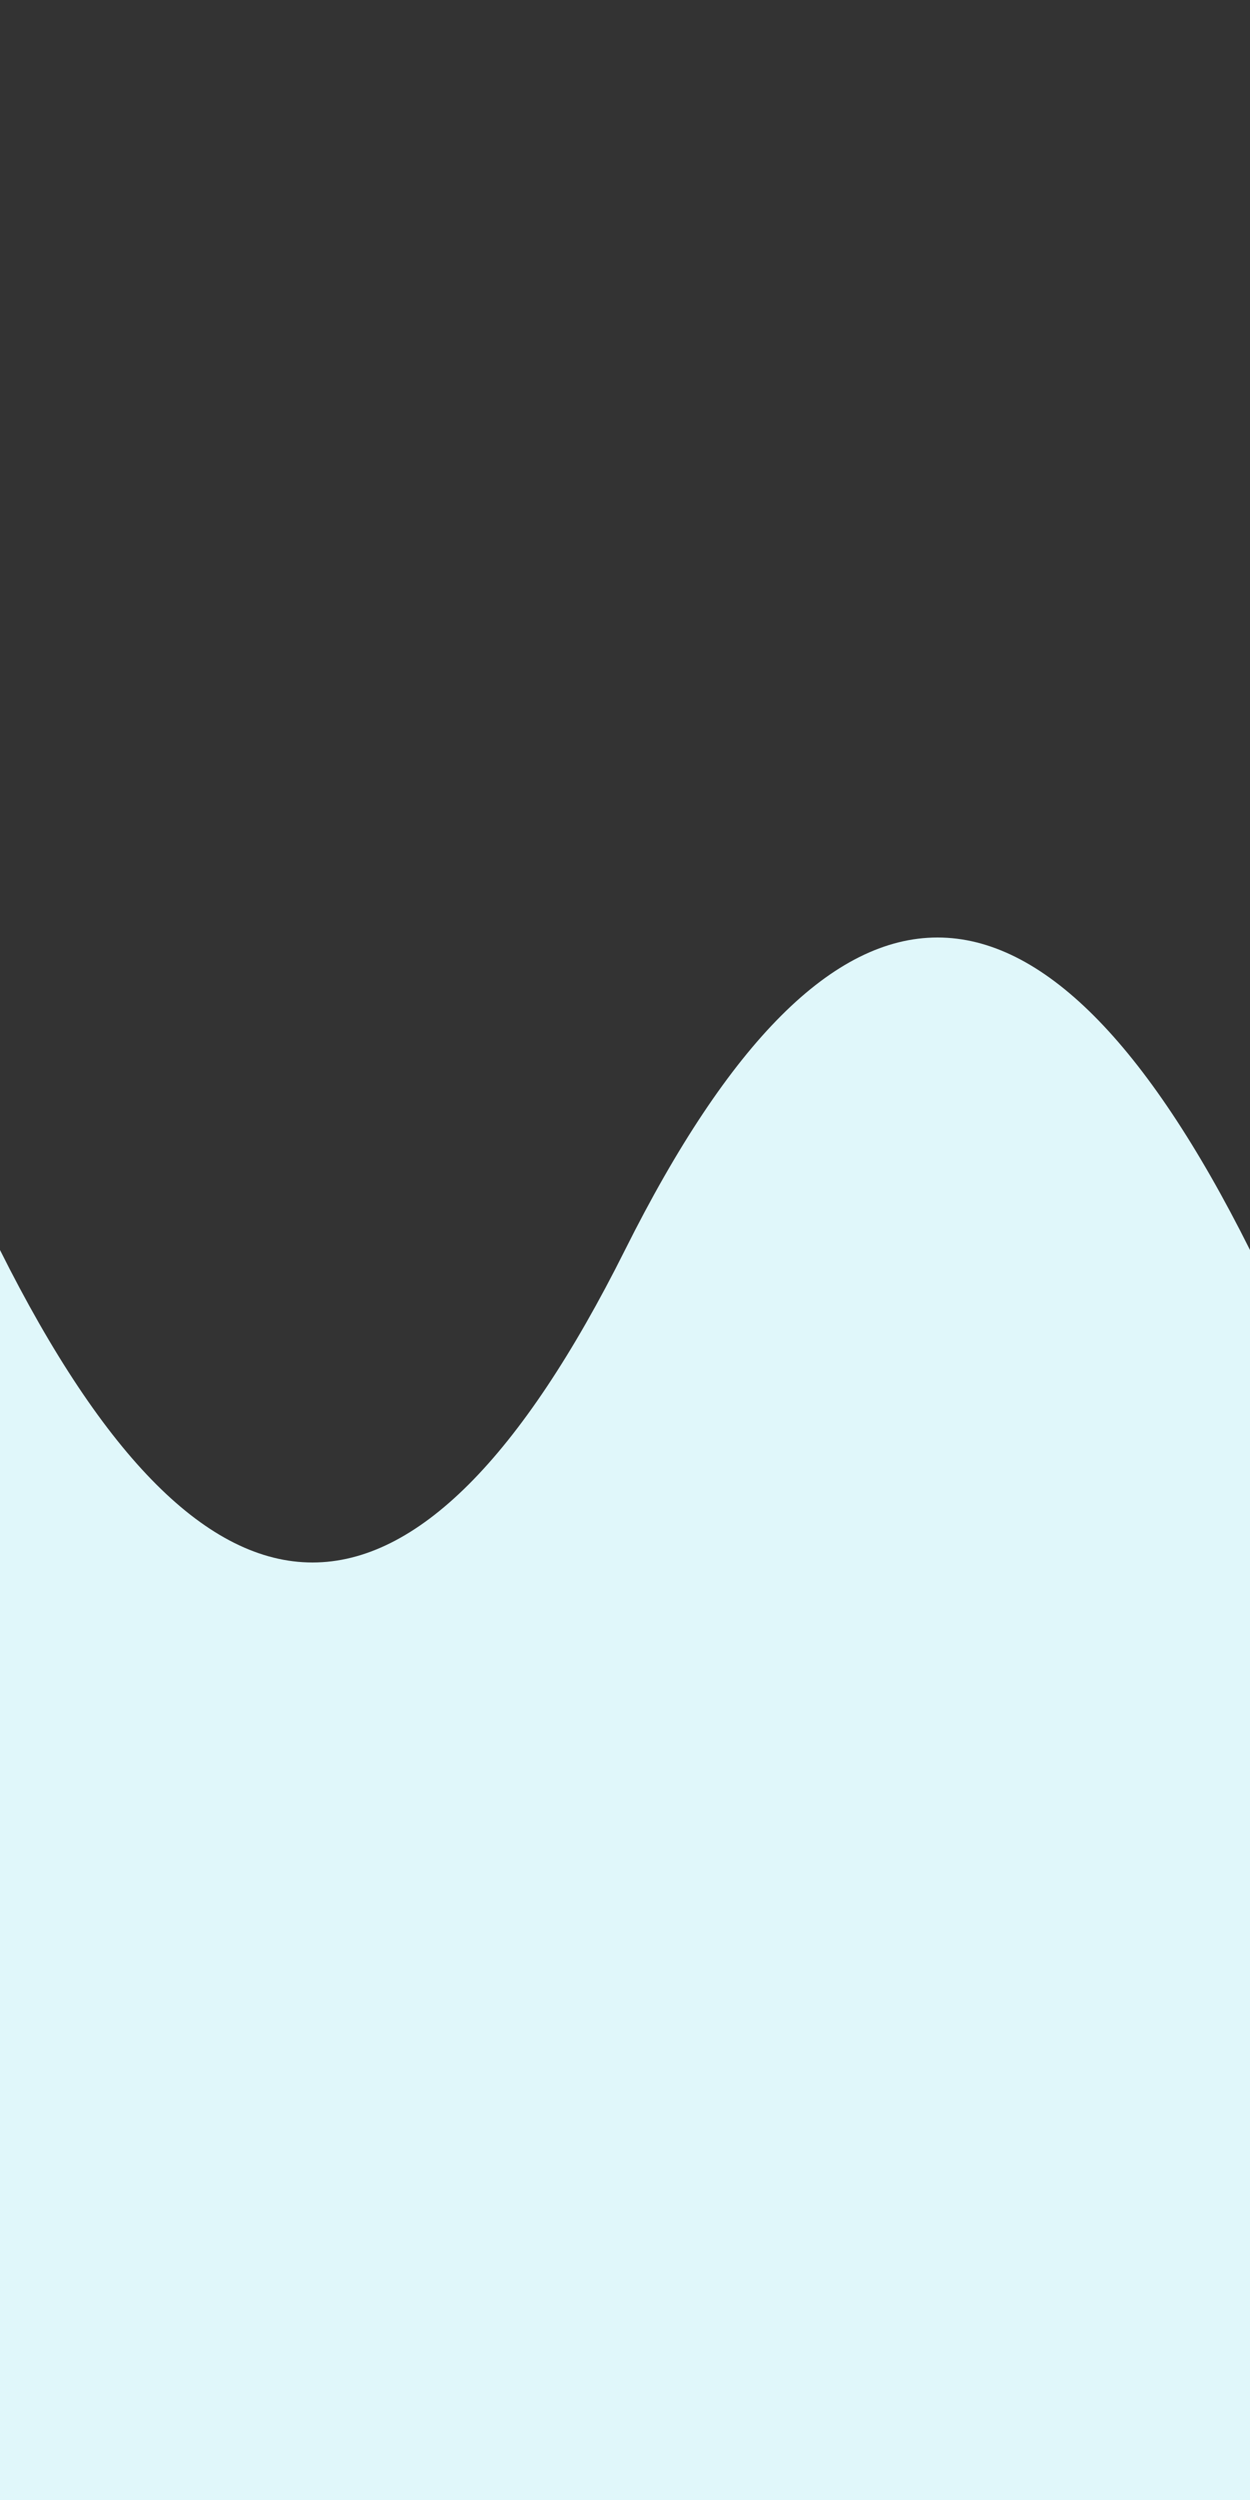 <svg xmlns="http://www.w3.org/2000/svg" viewBox="0 0 100 200" preserveAspectRatio="none">
  <rect x="0" y="0" width="100" height="200" fill="#333333" stroke="none"/>
  <path d="M 0,100 Q 25,150 50,100 T 100,100 V 200 H 0 Z" fill="#e0f7fa" />
</svg>
